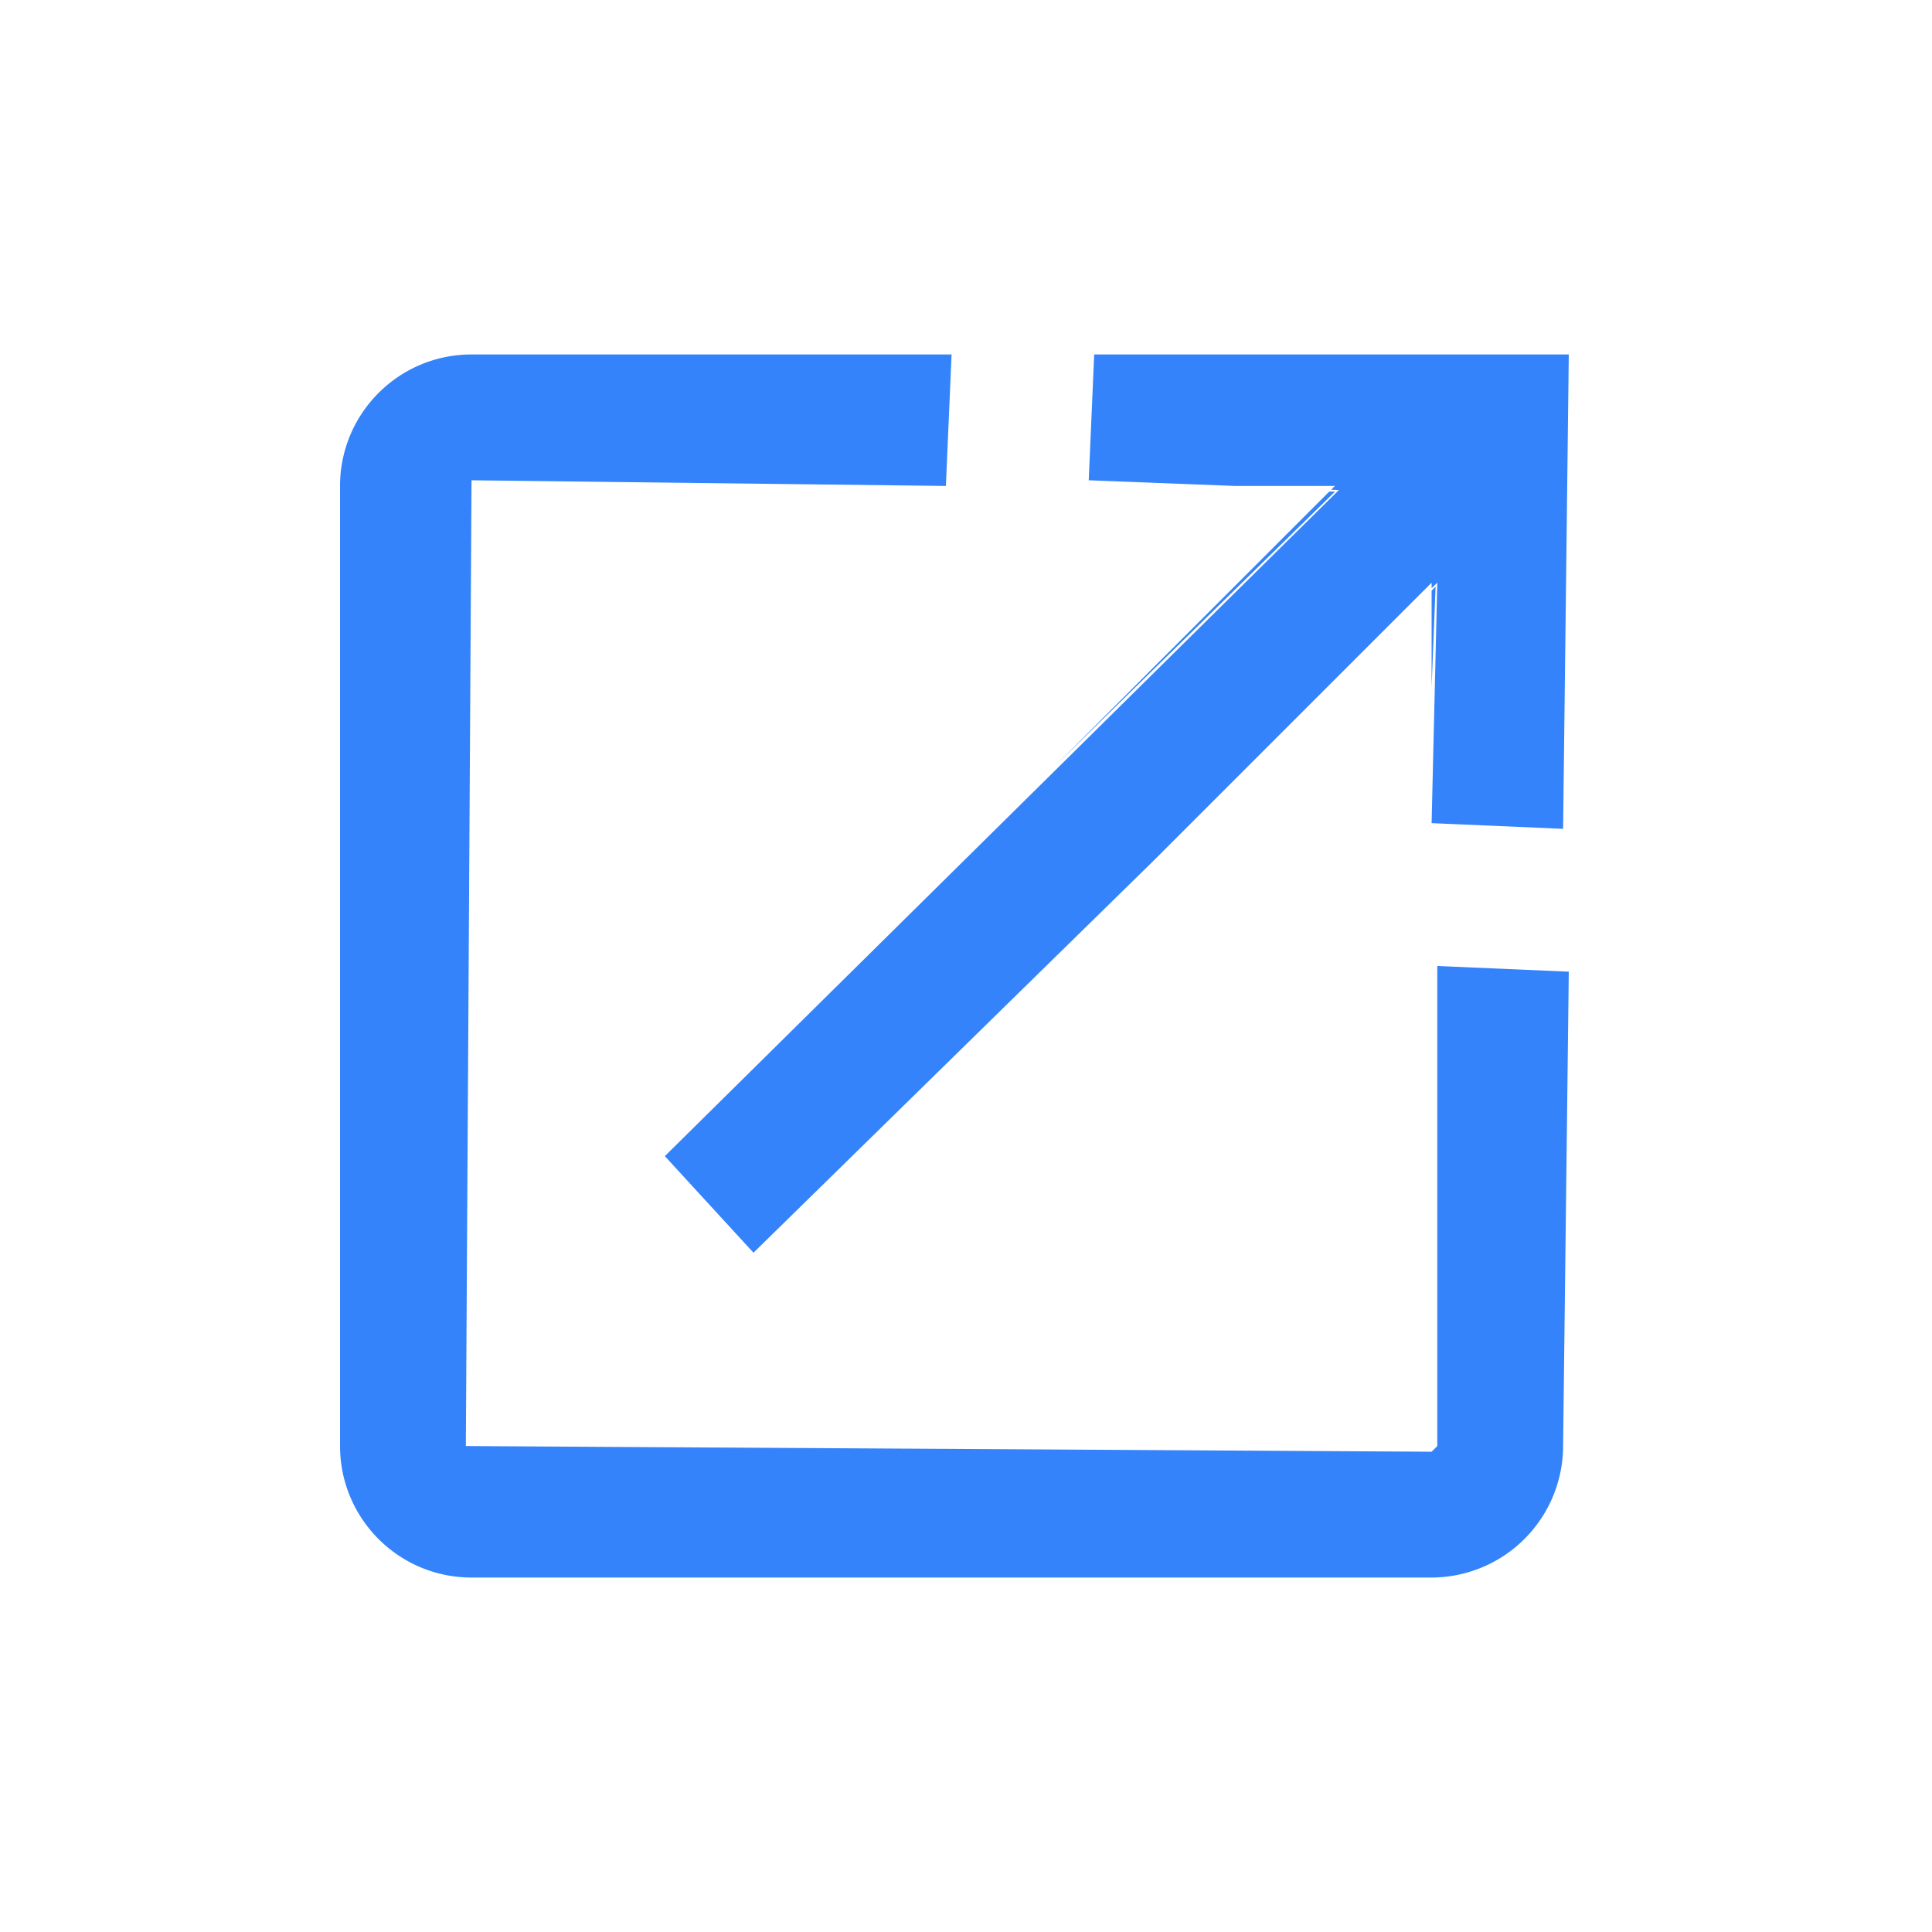 <svg xmlns="http://www.w3.org/2000/svg" width="17" height="17" viewBox="0 0 17 17">
  <path fill="#3483FA" fill-rule="nonzero" d="M12.597 6.045v-.848l.035-.035-.035.883zm0-.869v-.049l-2.442 2.442-3.525 3.454-.78-.85 5.931-5.861-.068-.003.033-.033h-.876l-1.29-.05.048-1.107h4.176l-.05 4.174-1.157-.05.05-2.116-.05.049zM9.275 6.748l2.422-2.423.05.001-2.472 2.422zm3.372 5.976V8.5l1.157.05-.05 4.174a1.16 1.16 0 0 1-1.157 1.157H4.149c-.64 0-1.157-.519-1.157-1.157V4.276c0-.638.517-1.157 1.157-1.157h4.224l-.05 1.157-4.174-.05-.05 8.498 8.498.05.05-.05z"/>
</svg>
